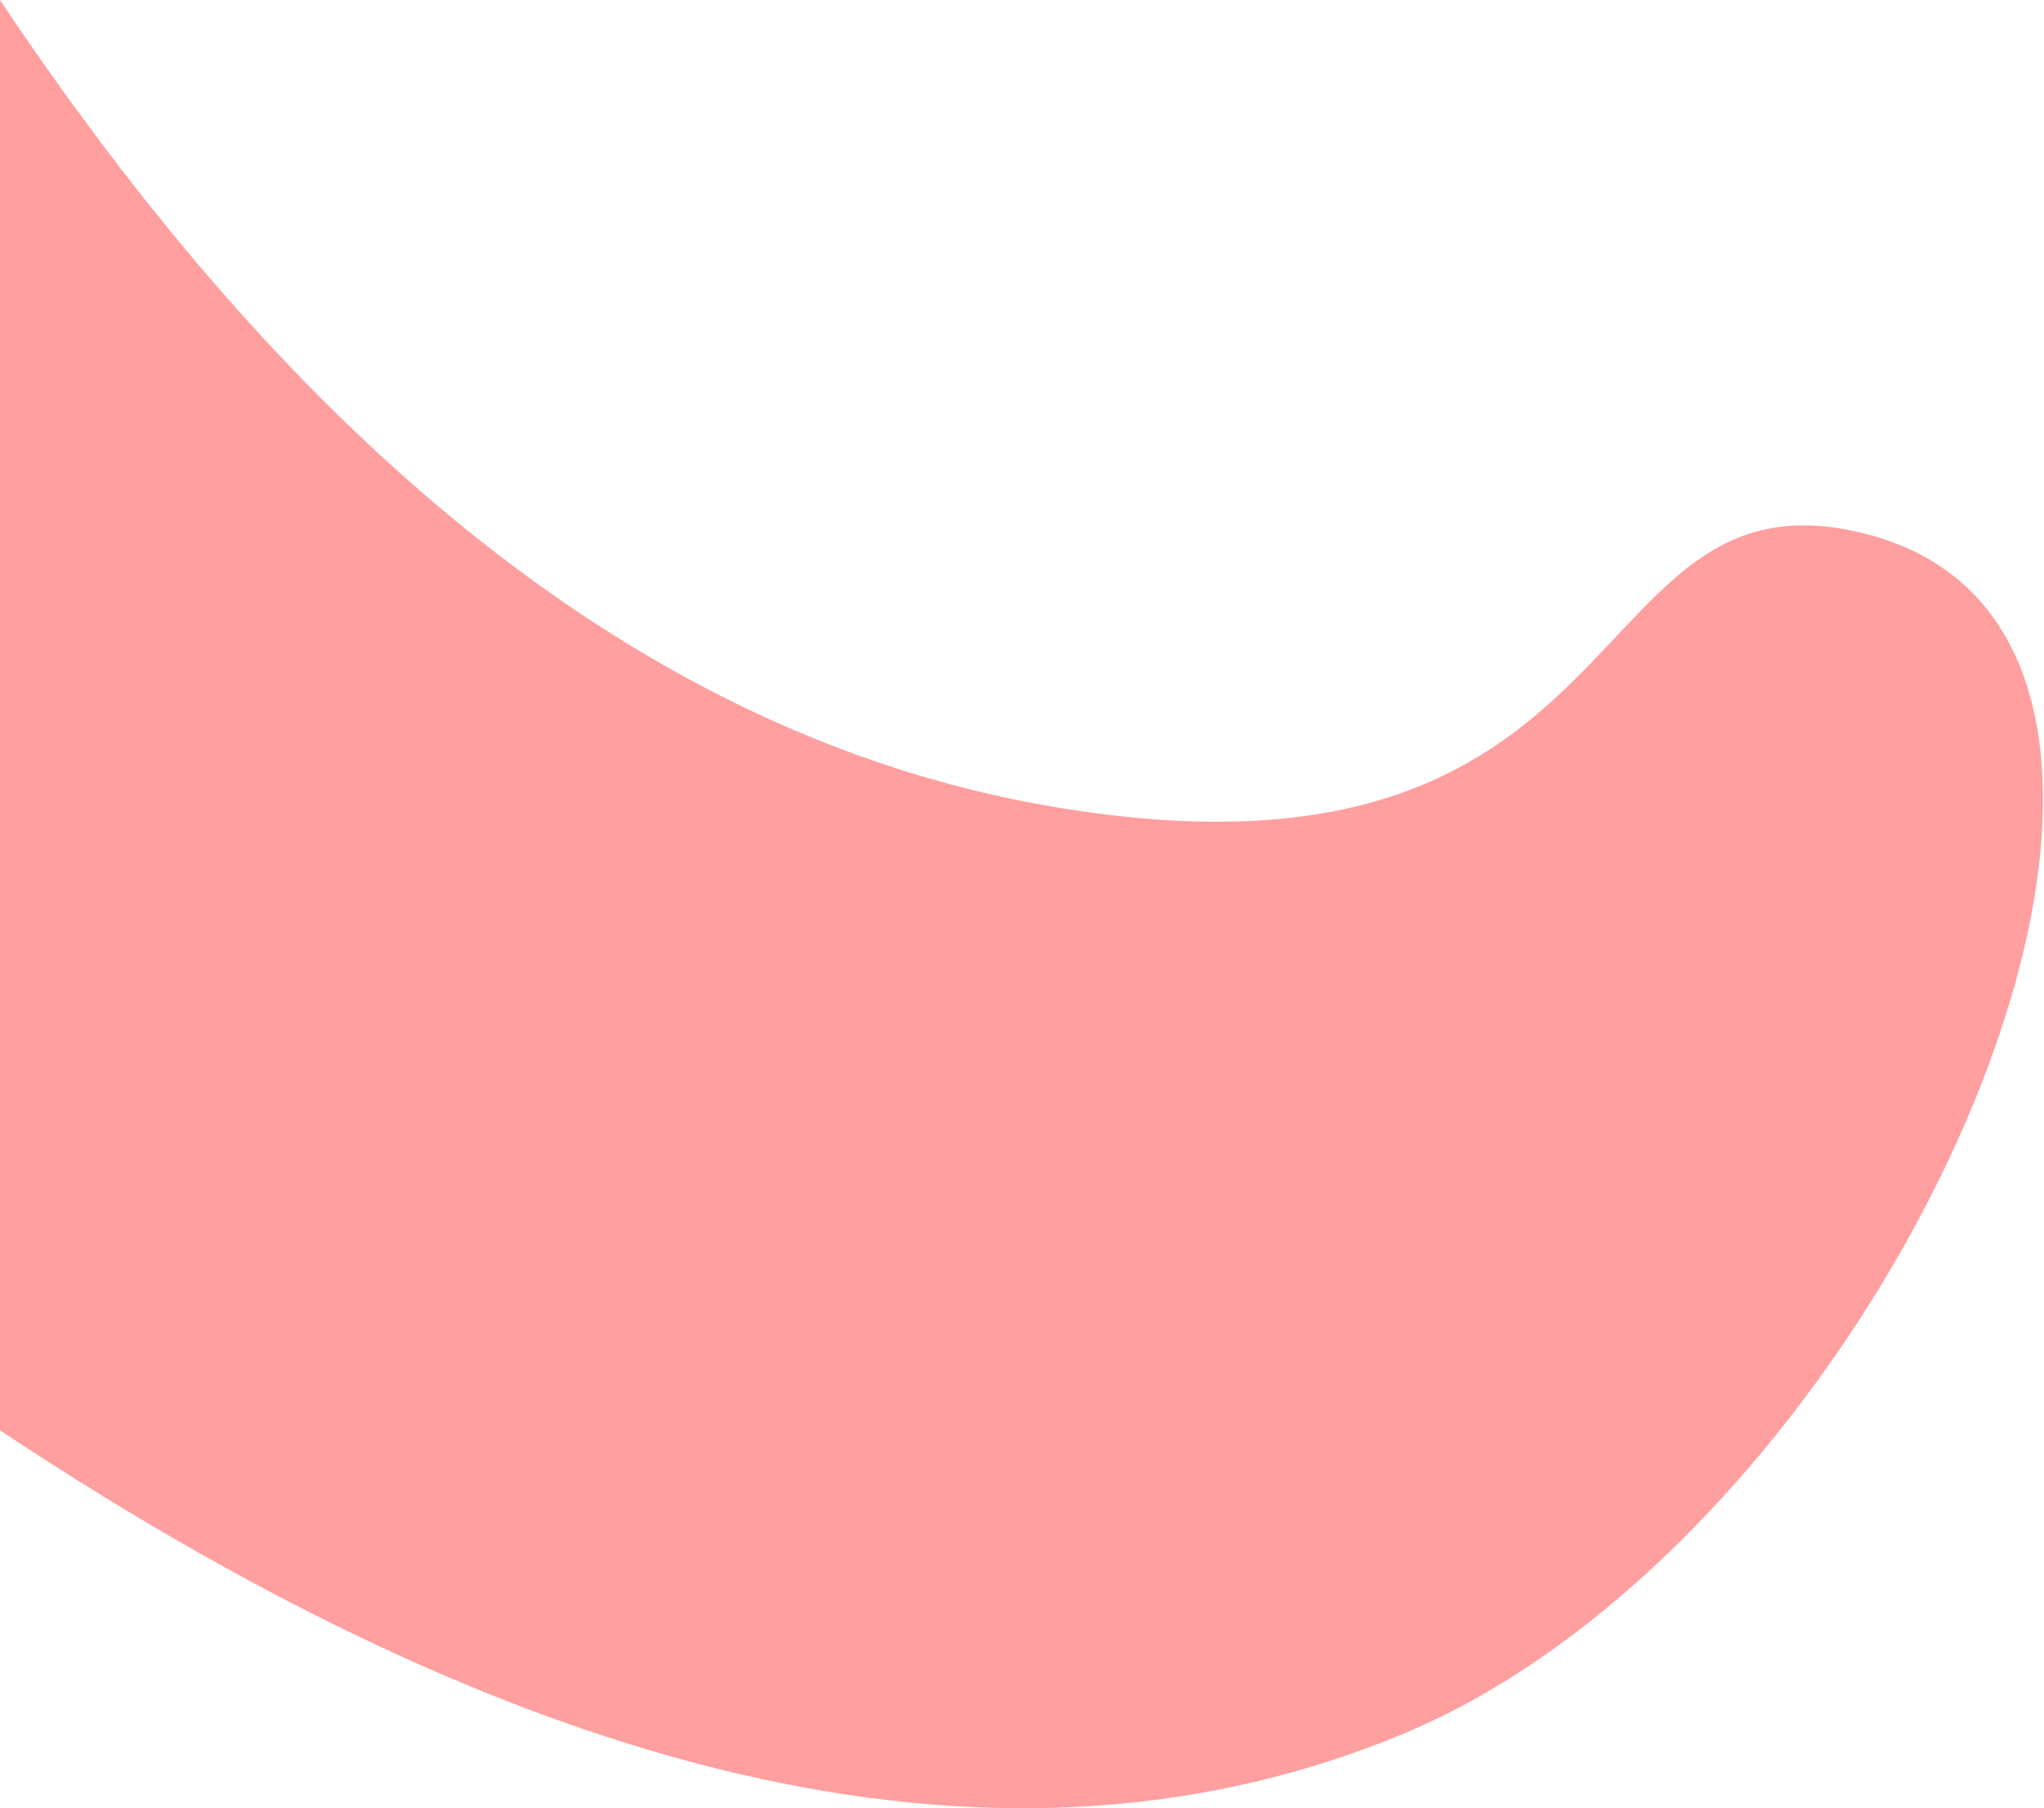<?xml version="1.0" encoding="UTF-8"?>
<svg width="1628px" height="1440px" viewBox="0 0 1628 1440" version="1.1" xmlns="http://www.w3.org/2000/svg" xmlns:xlink="http://www.w3.org/1999/xlink">
    <!-- Generator: Sketch 49.2 (51160) - http://www.bohemiancoding.com/sketch -->
    <title>bg-07</title>
    <desc>Created with Sketch.</desc>
    <defs></defs>
    <g id="v3" stroke="none" stroke-width="1" fill="none" fill-rule="evenodd">
        <path d="M155.216,422 C372.216,380 321.216,719.994 785.216,643 C1094.549,591.671 1375.216,377.337 1627.216,0 L1627.216,1139 C1191.413,1428.491 819.08,1509.157 510.216,1381 C109.512,1214.736 -198.678,490.496 155.216,422 Z" id="bg-07" fill="#FF9F9F" transform="translate(813.608, 719.994) scale(-1, 1) translate(-813.608, -719.994) "></path>
    </g>
</svg>